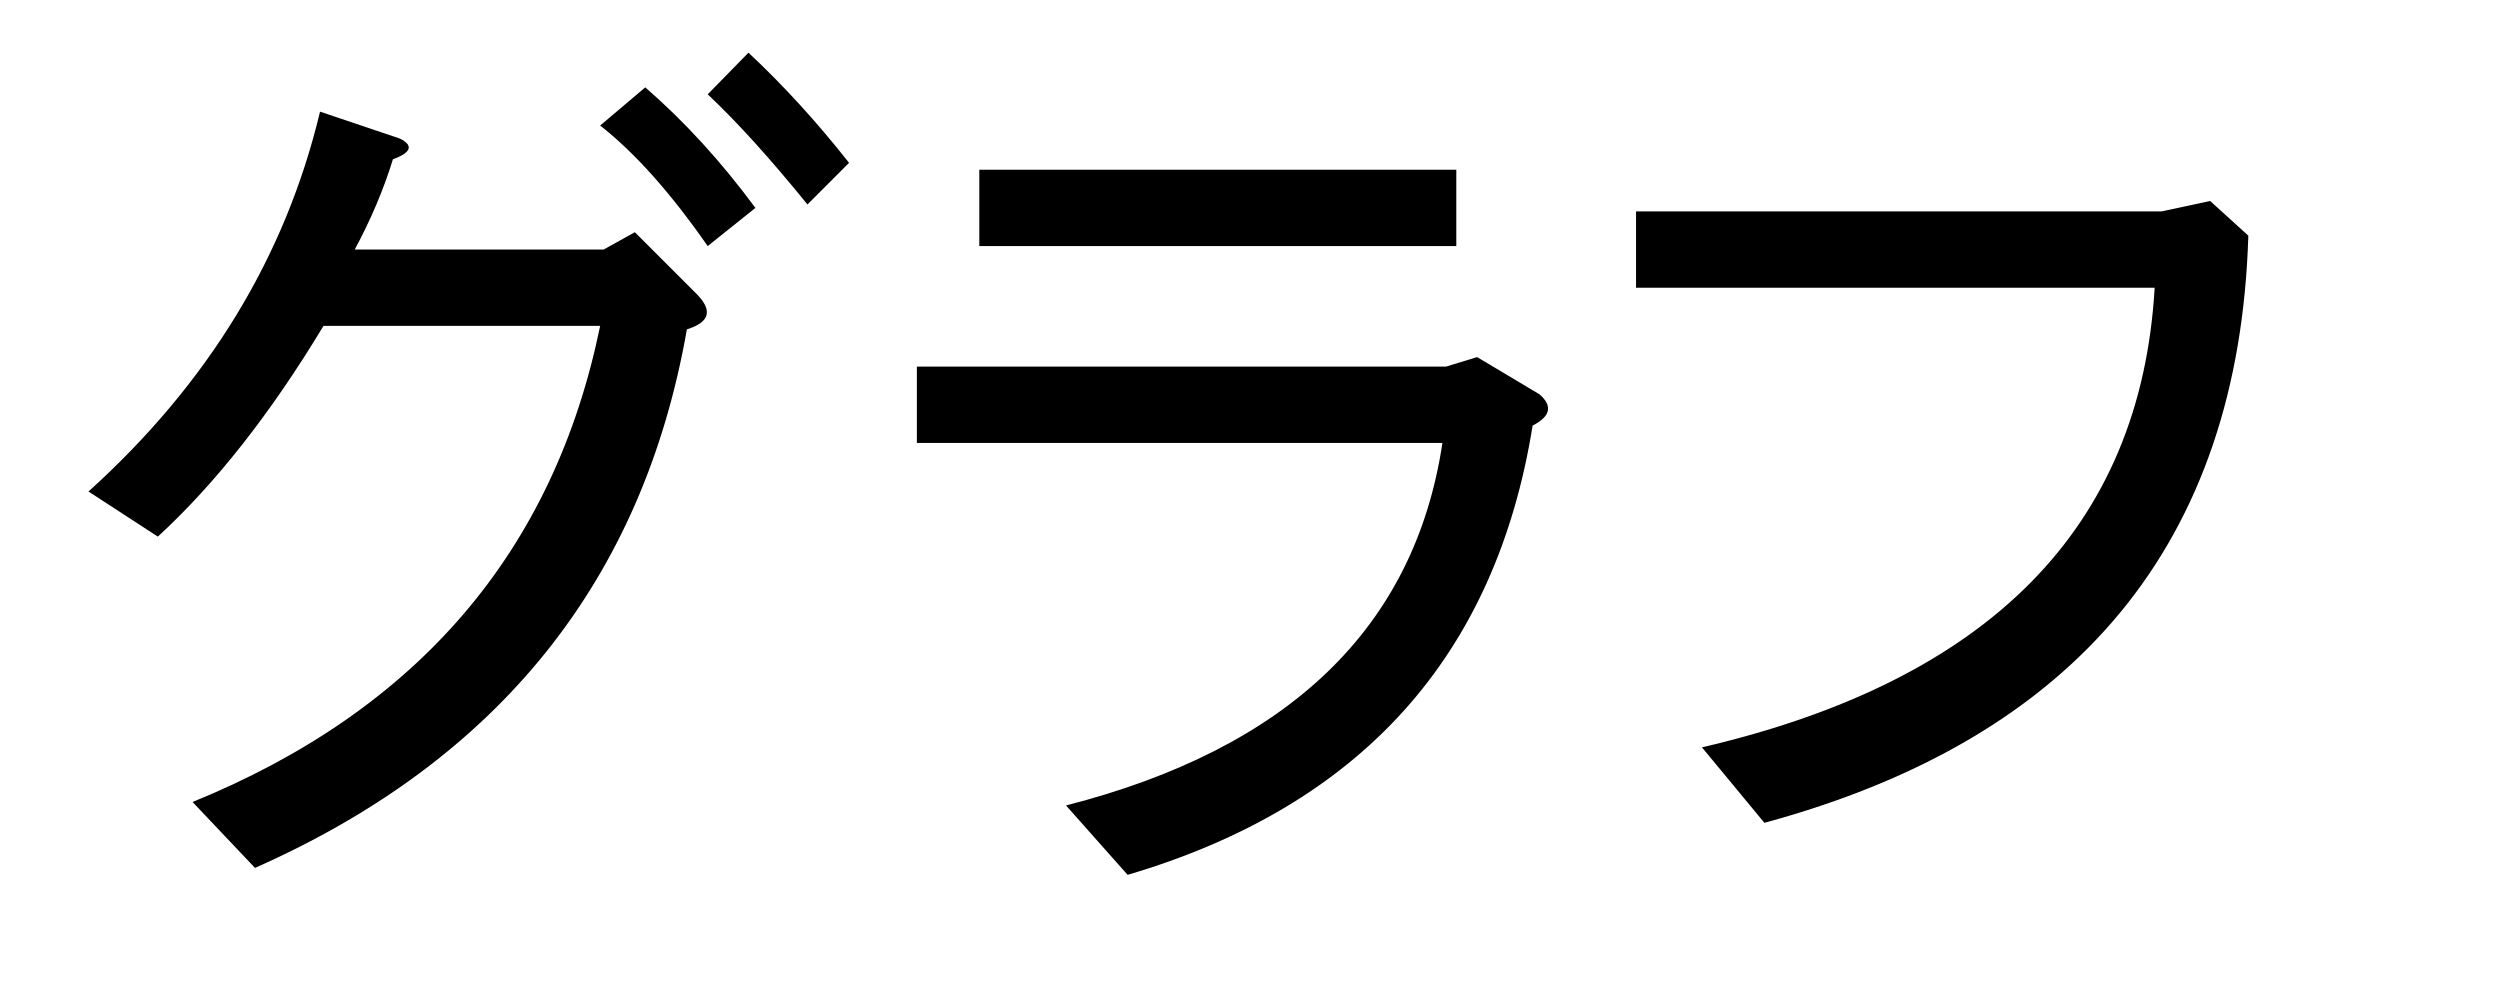 <?xml version="1.0" encoding="utf-8"?>
<svg version="1.1" id="Layer_1"
xmlns="http://www.w3.org/2000/svg"
xmlns:xlink="http://www.w3.org/1999/xlink"
xmlns:author="http://www.sothink.com"
width="113px" height="45px"
xml:space="preserve">
<g id="PathID_2127" transform="matrix(0.784, 0, 0, 0.784, 2, 36.25)">
<path style="fill:#000000;fill-opacity:1" d="M37.05 -27.25q-3.8 21.7 -24.9 31.05l-3.6 -3.8q19.5 -7.95 23.5 -27.45l-15.95 0q-4.55 7.55 -9.55 12.15l-4 -2.6q10.35 -9.35 13.35 -21.9l4.6 1.55q1.2 0.6 -0.4 1.2q-0.8 2.6 -2.2 5.2l14.35 0l1.8 -1l3.6 3.6q1.35 1.4 -0.6 2M38.25 -32.05q-3.2 -4.6 -6.2 -6.95l2.6 -2.2q3.4 2.95 6.35 6.95l-2.75 2.2M44 -34.45q-3.2 -3.95 -5.75 -6.35l2.35 -2.4q3 2.8 5.8 6.35l-2.4 2.4" />
</g>
<g id="PathID_2128" transform="matrix(0.784, 0, 0, 0.784, 39.6, 36.25)">
<path style="fill:#000000;fill-opacity:1" d="M10.95 0.2q19.3 -4.95 21.7 -20.9l-30.3 0l0 -4.4l30.5 0l1.8 -0.55l3.6 2.15q1.15 1 -0.4 1.8q-3.2 19.95 -23.35 25.9l-3.55 -4M33.45 -32.05l-27.5 0l0 -4.4l27.5 0l0 4.4" />
</g>
<g id="PathID_2129" transform="matrix(0.784, 0, 0, 0.784, 71.95, 36.25)">
<path style="fill:#000000;fill-opacity:1" d="M6.35 -3.15q24.9 -5.8 26.1 -26.5l-29.9 0l0 -4.4l30.3 0l2.8 -0.6l2.2 2q-0.8 26.5 -27.9 33.85l-3.6 -4.35" />
</g>
</svg>
